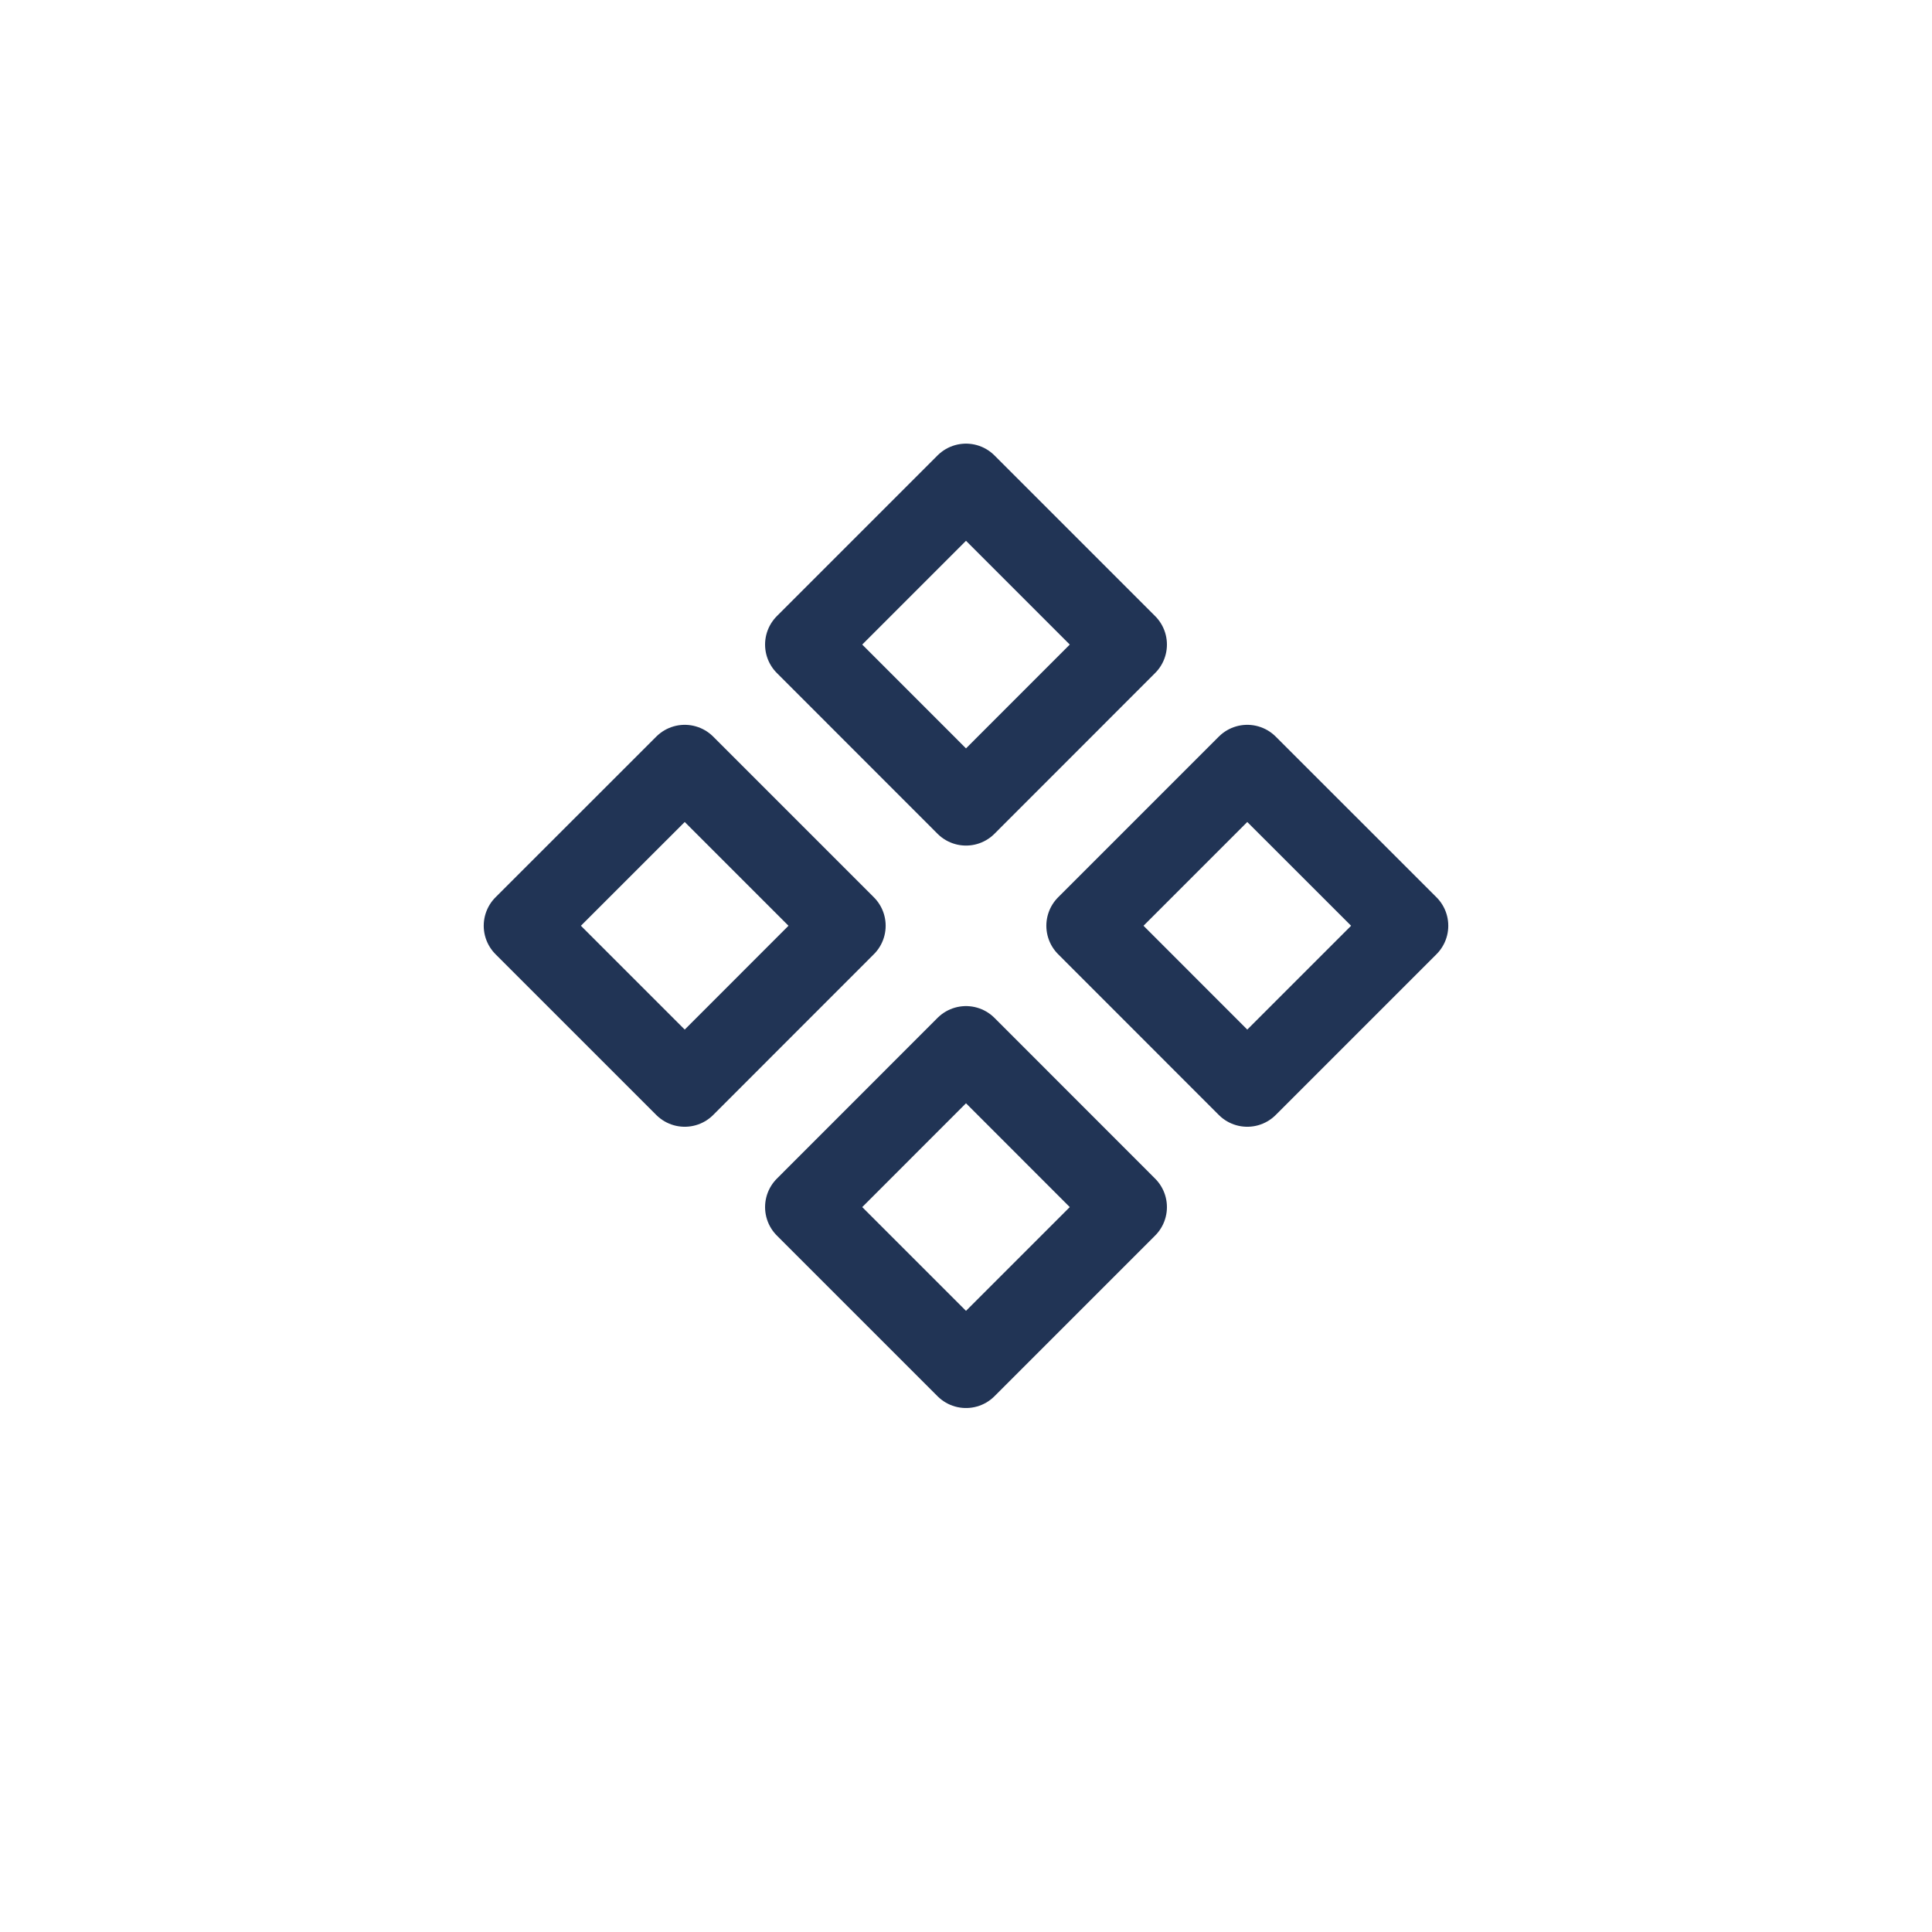 <svg width="24" height="24" viewBox="0 0 24 24" fill="none" xmlns="http://www.w3.org/2000/svg">
<path d="M13.996 8.007L12 6.011L10.004 8.007L12 10.004L13.996 8.007Z" stroke="#213455" stroke-linejoin="round"/>
<path fill-rule="evenodd" clip-rule="evenodd" d="M15.494 9.504L17.491 11.5L15.494 13.497L13.498 11.5L15.494 9.504Z" stroke="#213455" stroke-linejoin="round"/>
<path d="M10.502 11.5L8.506 9.504L6.509 11.5L8.506 13.497L10.502 11.5Z" stroke="#213455" stroke-linejoin="round"/>
<path d="M13.996 14.995L12 12.998L10.004 14.995L12 16.991L13.996 14.995Z" stroke="#213455" stroke-linejoin="round"/>
</svg>
